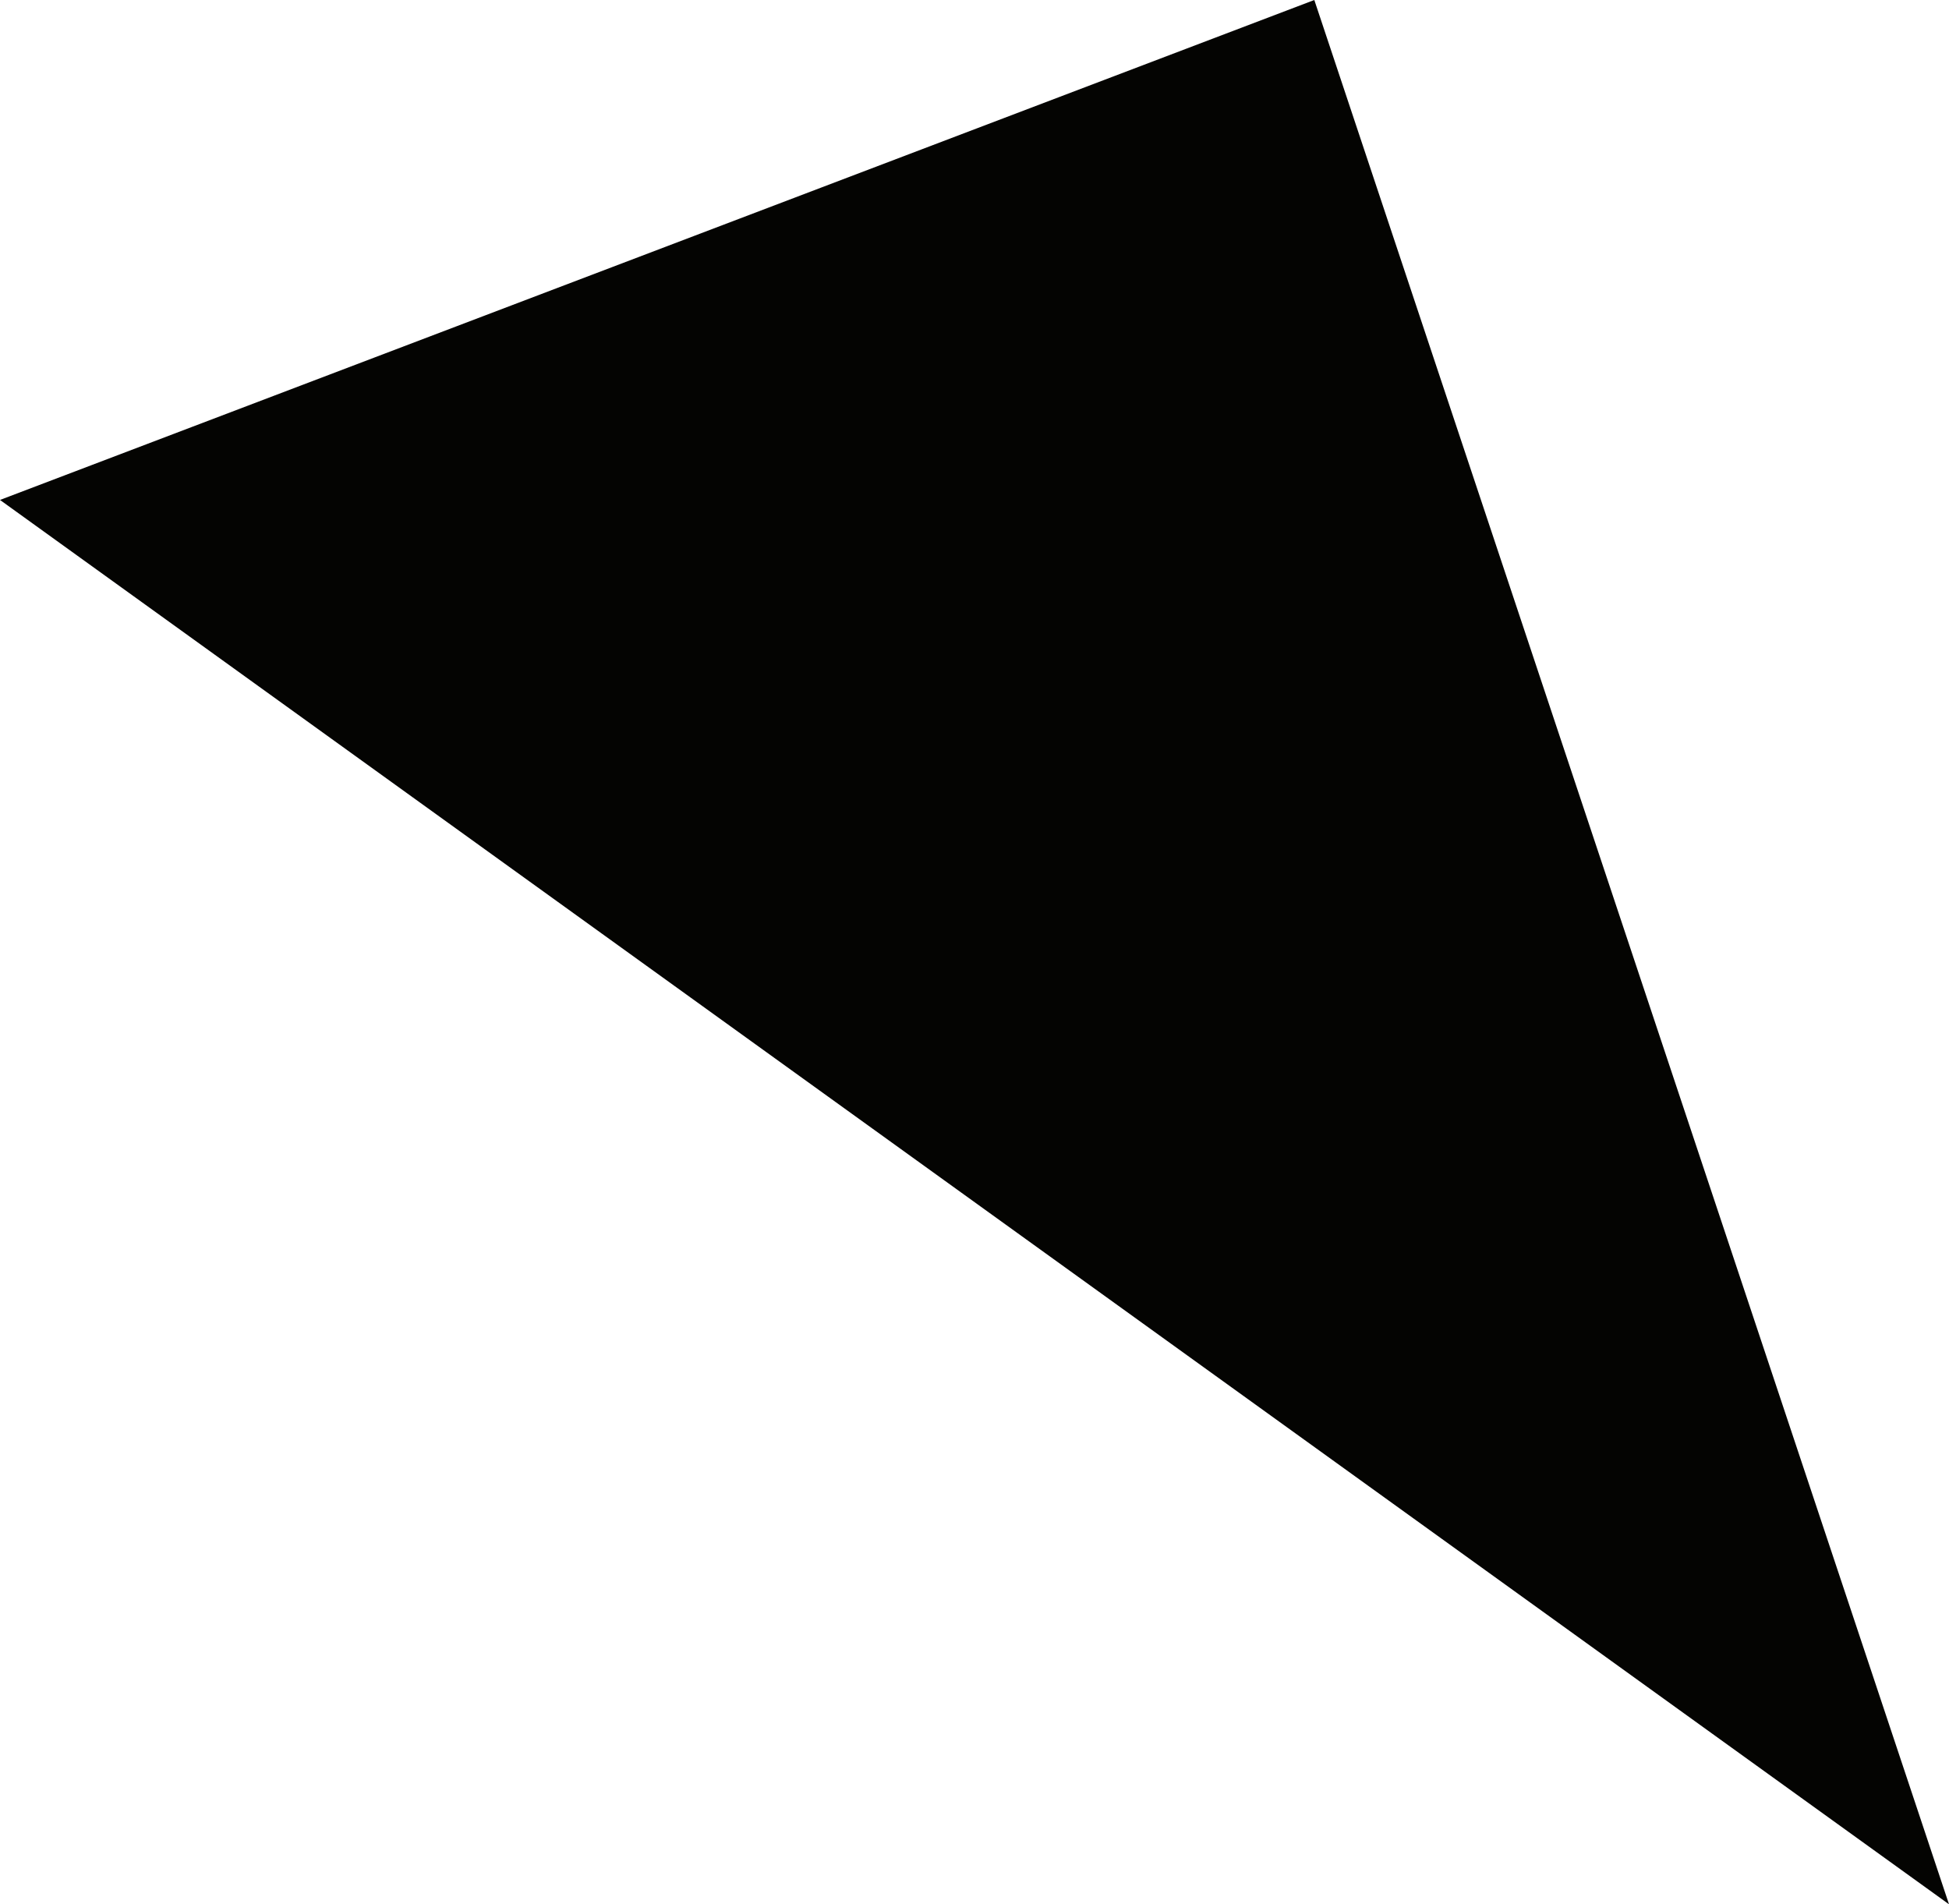 <svg xmlns="http://www.w3.org/2000/svg" viewBox="0 0 34.7 33.9">
  <defs>
    <style>
      .cls-1 {
        fill: #040402;
      }
    </style>
  </defs>
  <path id="Path_18" data-name="Path 18" class="cls-1" d="M108.1,33.9,73.4,8.9,96.8,0Z" transform="translate(-73.4)"/>
</svg>
